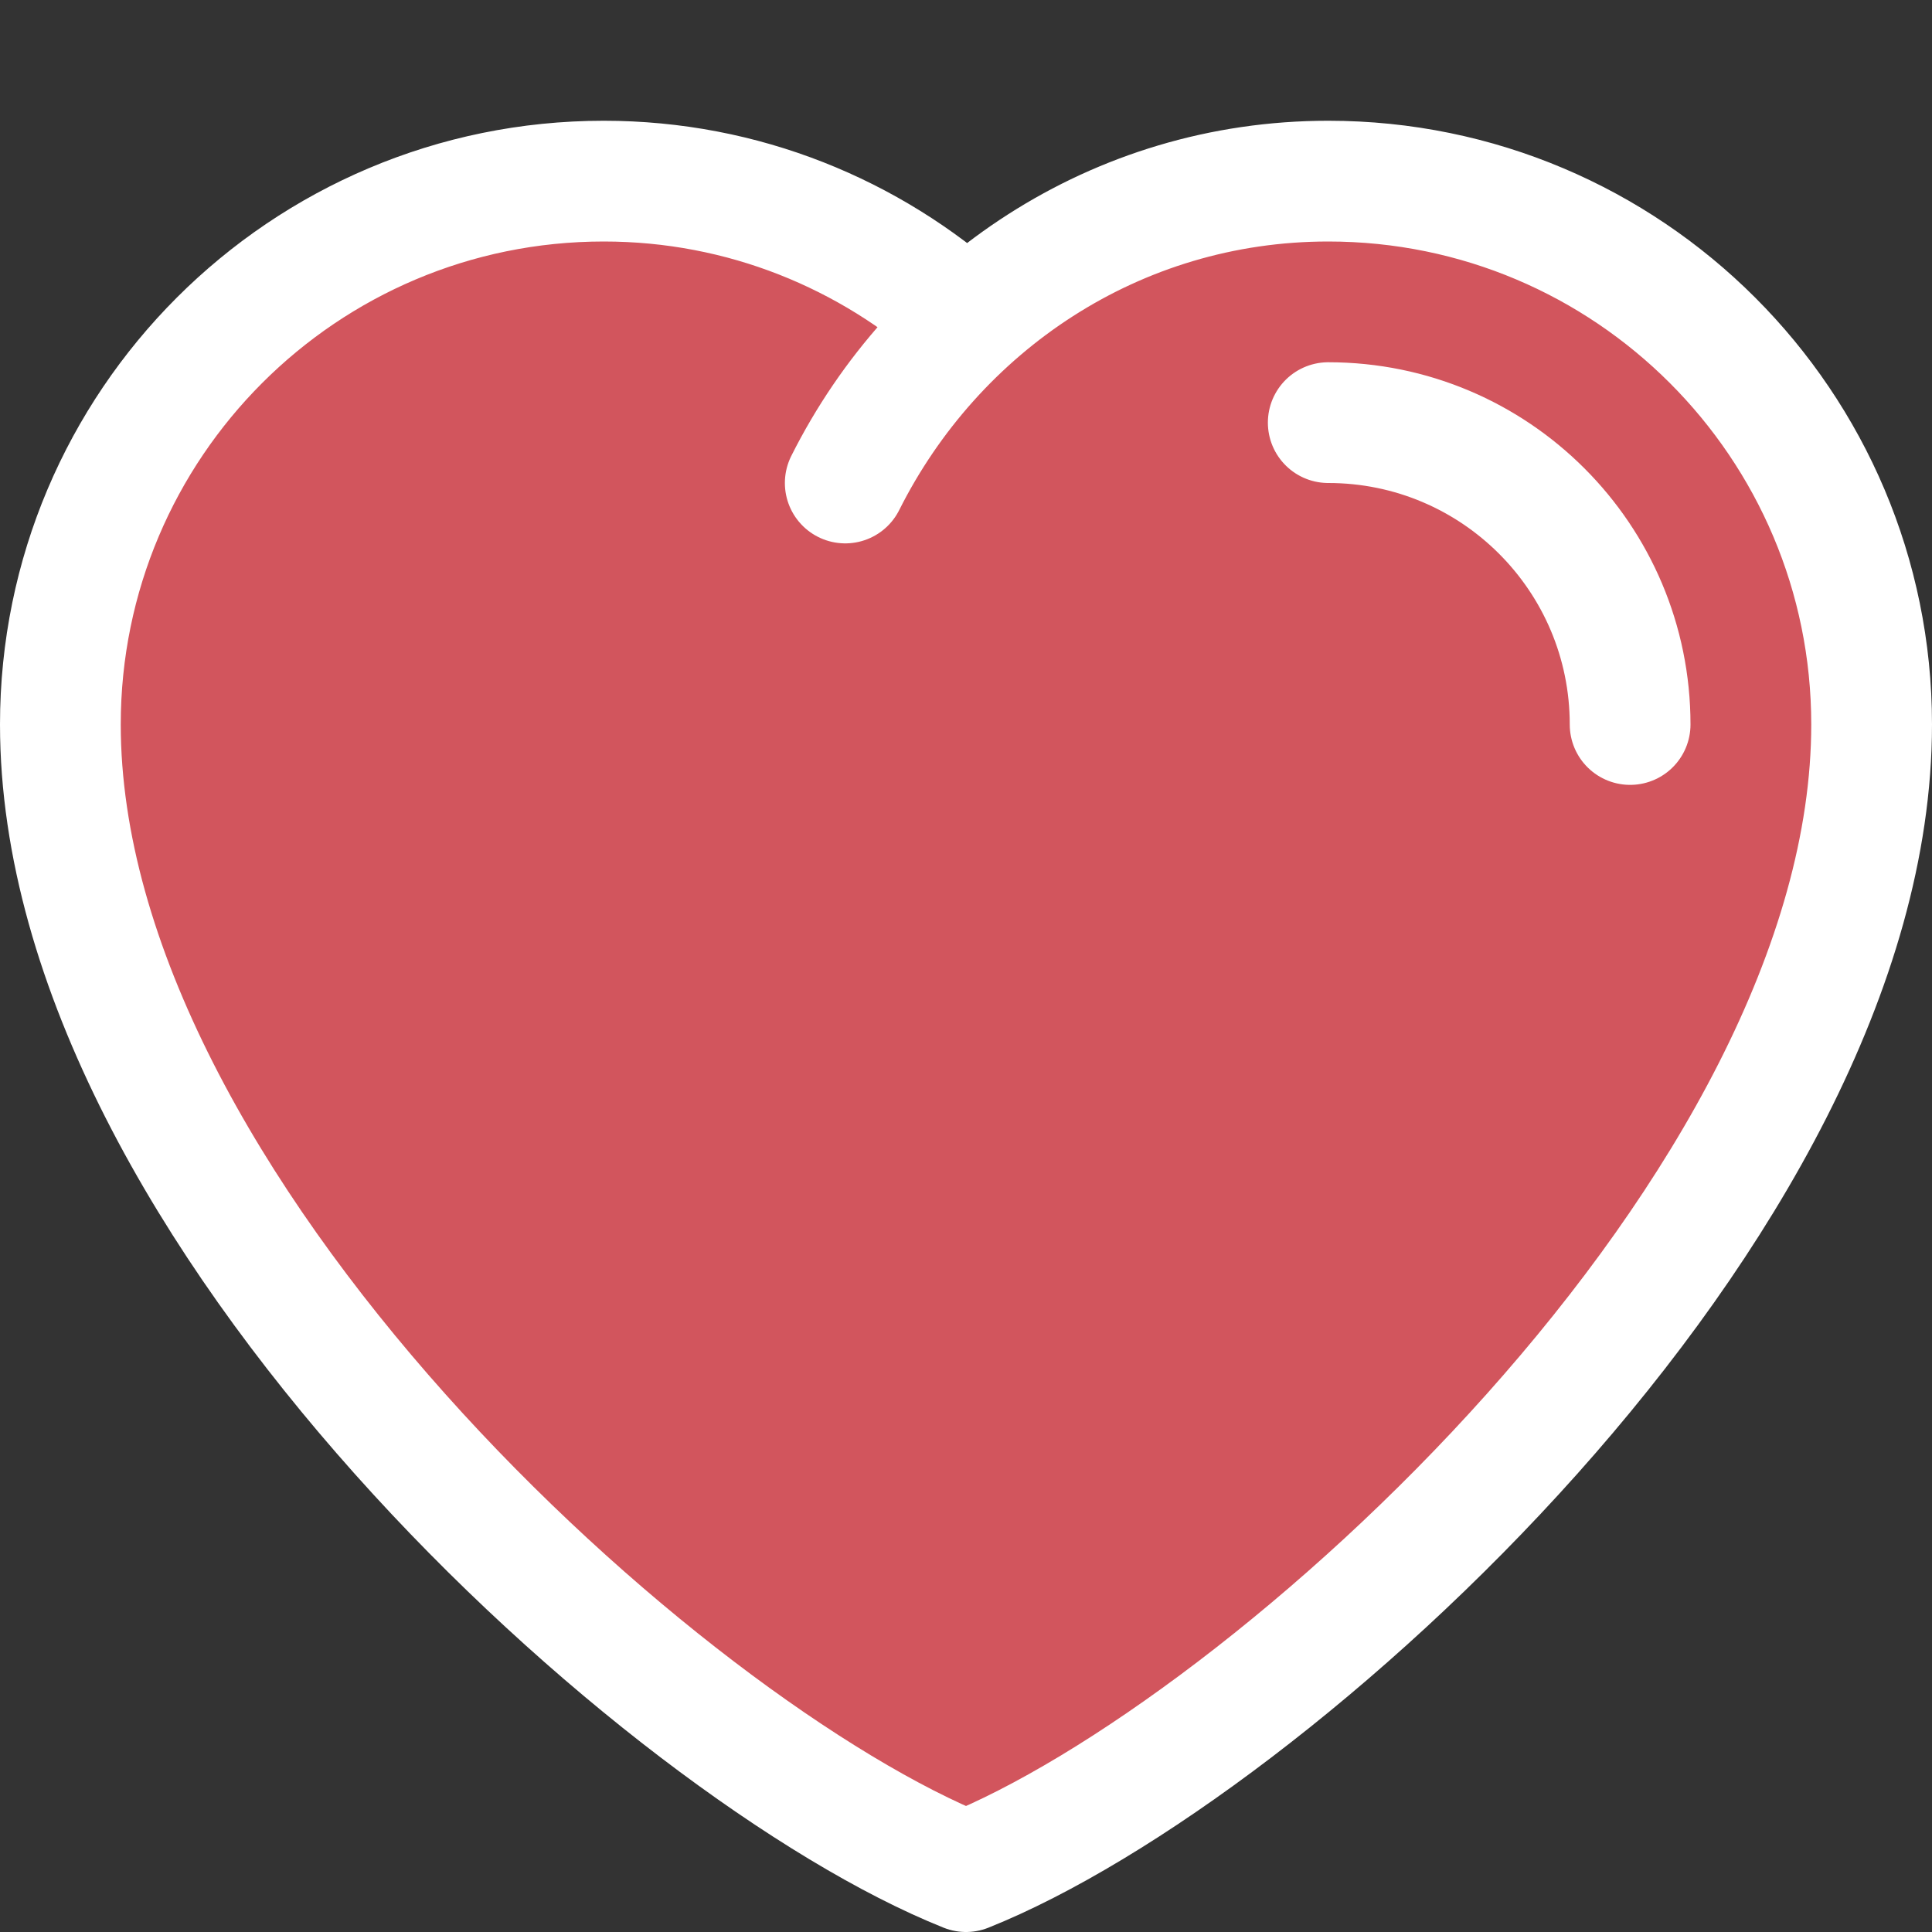 <!DOCTYPE svg PUBLIC "-//W3C//DTD SVG 1.1//EN" "http://www.w3.org/Graphics/SVG/1.1/DTD/svg11.dtd">
<!-- Uploaded to: SVG Repo, www.svgrepo.com, Transformed by: SVG Repo Mixer Tools -->
<svg width="800px" height="800px" viewBox="0 0 32 32" fill="none" xmlns="http://www.w3.org/2000/svg" stroke="#fff">
<rect x="0" y="0" width="32" height="32" fill="#333333" stroke="none"/>
<g id="SVGRepo_bgCarrier" stroke-width="0"/>
<g id="SVGRepo_tracerCarrier" stroke-linecap="round" stroke-linejoin="round"/>
<g id="SVGRepo_iconCarrier"> <path d="M16.03 5.33C17.6 3.88 19.69 3 22 3C26.97 3 31 7.03 31 12C31 20 21 29 16 31C11 29 1 20 1 12C1 7.03 5.03 3 10 3C12.31 3 14.41 3.88 16 5.3L16.03 5.33Z" fill="#D2555D"/> <path d="M16 5.305C14.407 3.876 12.309 3 10 3C5.029 3 1 7.03 1 11.999C1 20 11 29 16 31C21 29 31 20 31 11.999C31 7.03 26.971 3 22 3C18.477 3 15.479 5.051 14 8M27 12C27 9.238 24.762 7 22 7" stroke="#fff" stroke-width="2" stroke-linecap="round" stroke-linejoin="round"/> </g>
</svg>